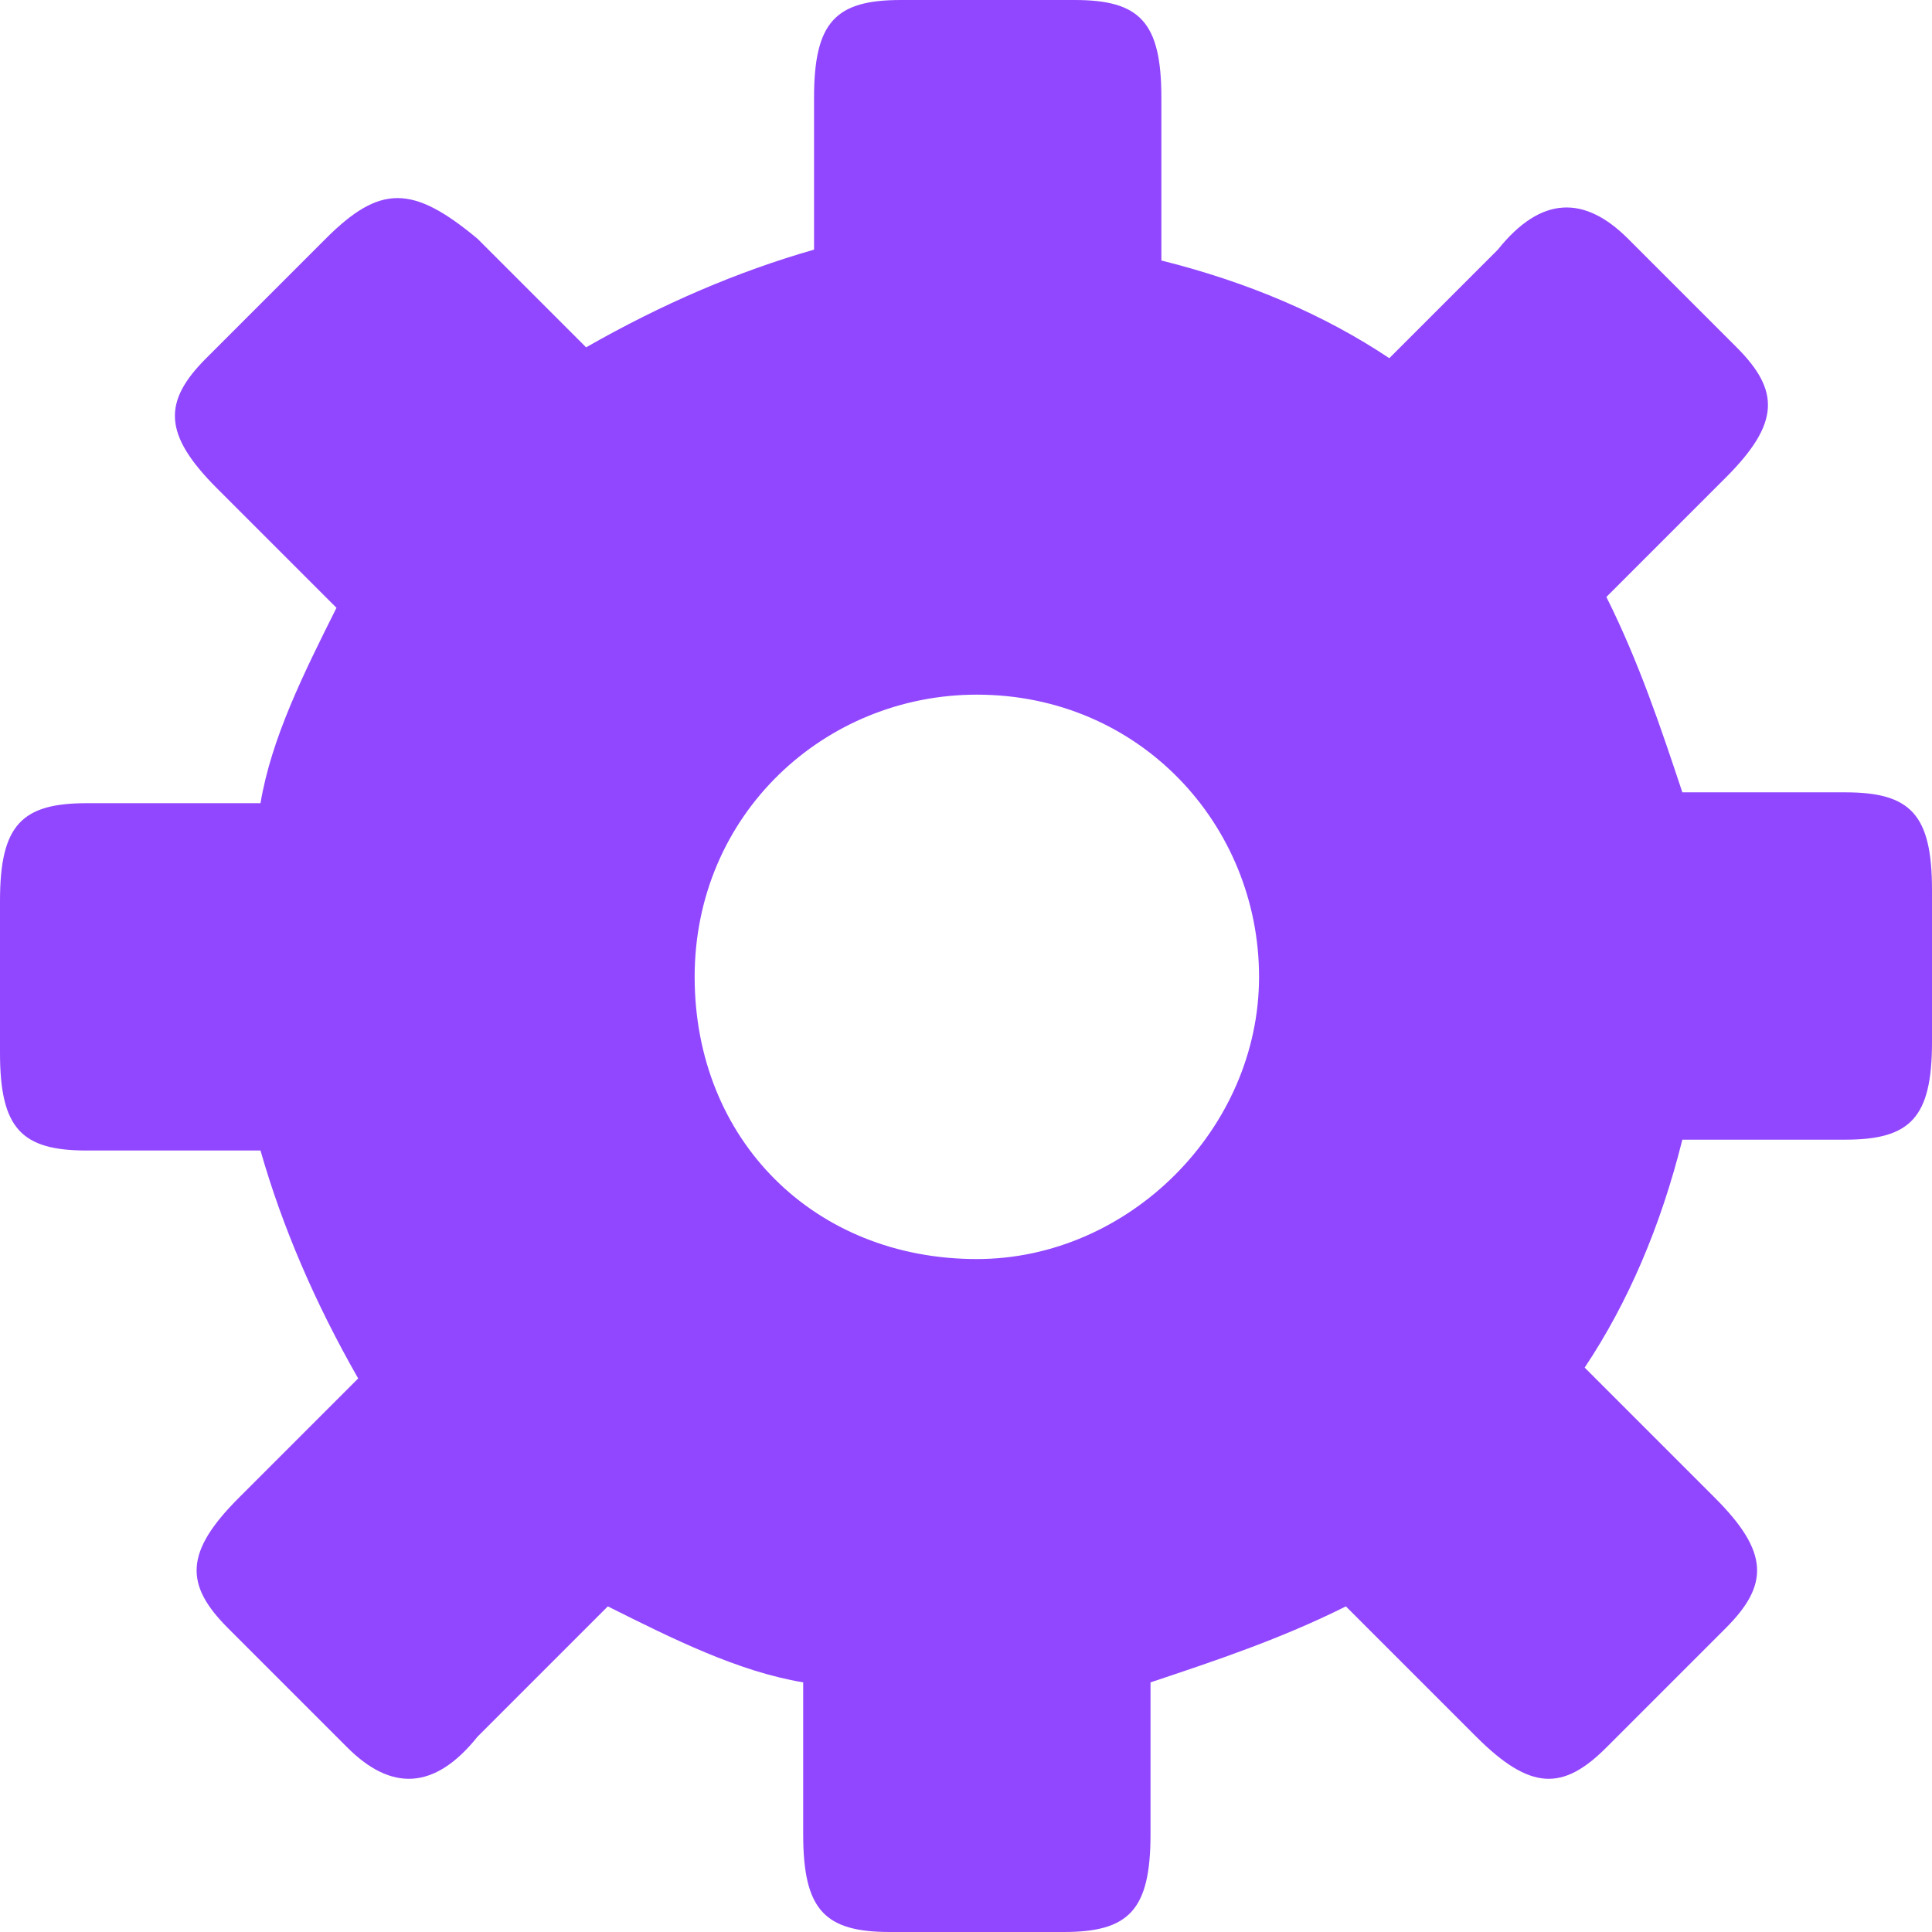 <?xml version="1.0" encoding="utf-8"?>
<!-- Generator: Adobe Illustrator 25.4.1, SVG Export Plug-In . SVG Version: 6.00 Build 0)  -->
<svg version="1.1" id="Layer_1" xmlns="http://www.w3.org/2000/svg" xmlns:xlink="http://www.w3.org/1999/xlink" x="0px" y="0px"
	 width="178px" height="178px" viewBox="0 0 178 178" style="enable-background:new 0 0 178 178;" xml:space="preserve">
<style type="text/css">
	.st0{fill:#9147ff;}
</style>
<g>
	<path class="st0" d="M24,106c2,7,5,14,9,21l-11,11c-5,5-5,8-1,12l11,11c4,4,8,4,12-1l12-12c6,3,12,6,18,7v14c0,7,2,9,8,9h16
		c6,0,8-2,8-9v-14c6-2,12-4,18-7l12,12c5,5,8,5,12,1l11-11c4-4,4-7-1-12l-12-12c4-6,7-13,9-21h15c6,0,8-2,8-9V82c0-7-2-9-8-9h-15
		c-2-6-4-12-7-18l11-11c5-5,5-8,1-12l-10-10c-4-4-8-4-12,1l-10,10c-6-4-13-7-21-9V9c0-7-2-9-8-9H83c-6,0-8,2-8,9v14c-7,2-14,5-21,9
		L44,22c-6-5-9-5-14,0L19,33c-4,4-4,7,1,12l11,11c-3,6-6,12-7,18H8c-6,0-8,2-8,9v14c0,7,2,9,8,9H24z M64,90c0-15,12-26,26-26
		c15,0,26,12,26,26s-12,26-26,26C75,116,64,105,64,90z"/>
</g>
</svg>
